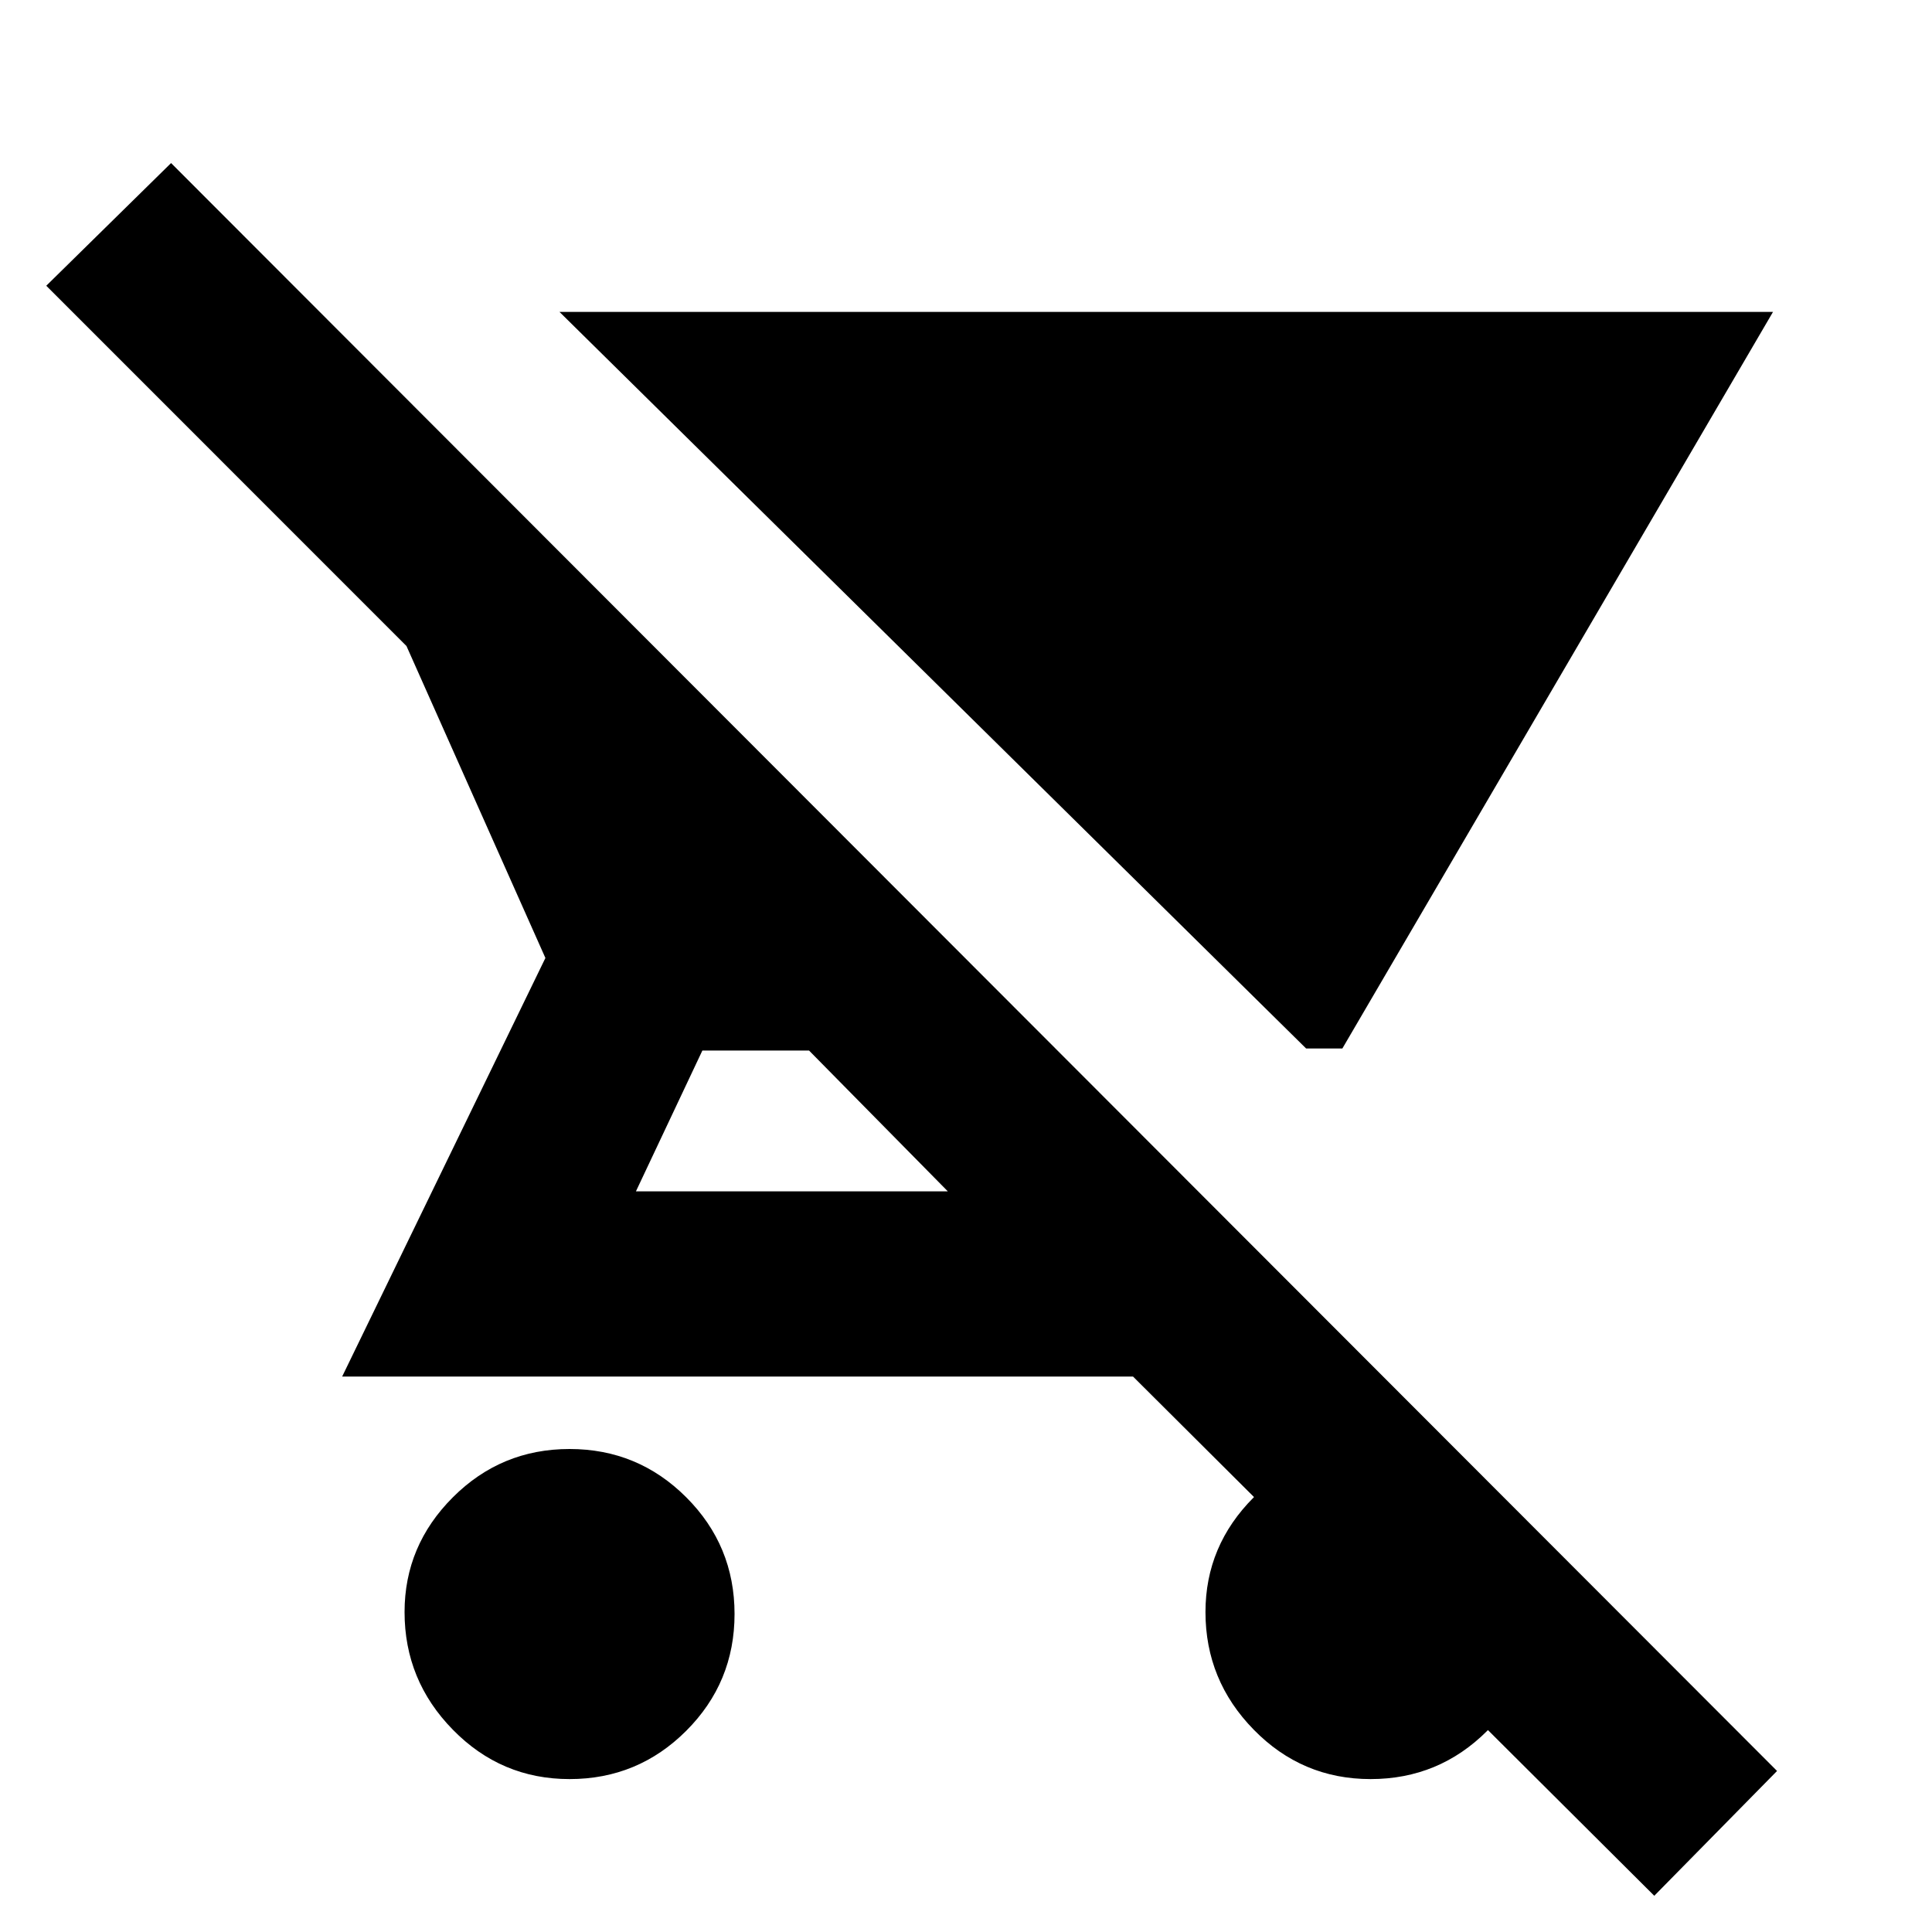 <svg xmlns="http://www.w3.org/2000/svg" height="20" width="20"><path d="m18.354 3.229-4.458 7.625h-.375L5.792 3.229ZM5.896 18.417q-.708 0-1.208-.511-.5-.51-.5-1.218 0-.688.5-1.188t1.208-.5q.708 0 1.208.5t.5 1.208q0 .709-.5 1.209-.5.5-1.208.5Zm11.229 1.208-5.396-5.375H3.542l2.104-4.333-1.438-3.229-3.729-3.73 1.292-1.27 16.625 16.645Zm-7.313-7.292-1.437-1.458H7.271l-.688 1.458Zm4.376 6.084q-.709 0-1.209-.511-.5-.51-.5-1.218 0-.688.5-1.188t1.209-.5q.708 0 1.208.5t.5 1.208q0 .709-.5 1.209-.5.5-1.208.5Z"/></svg>